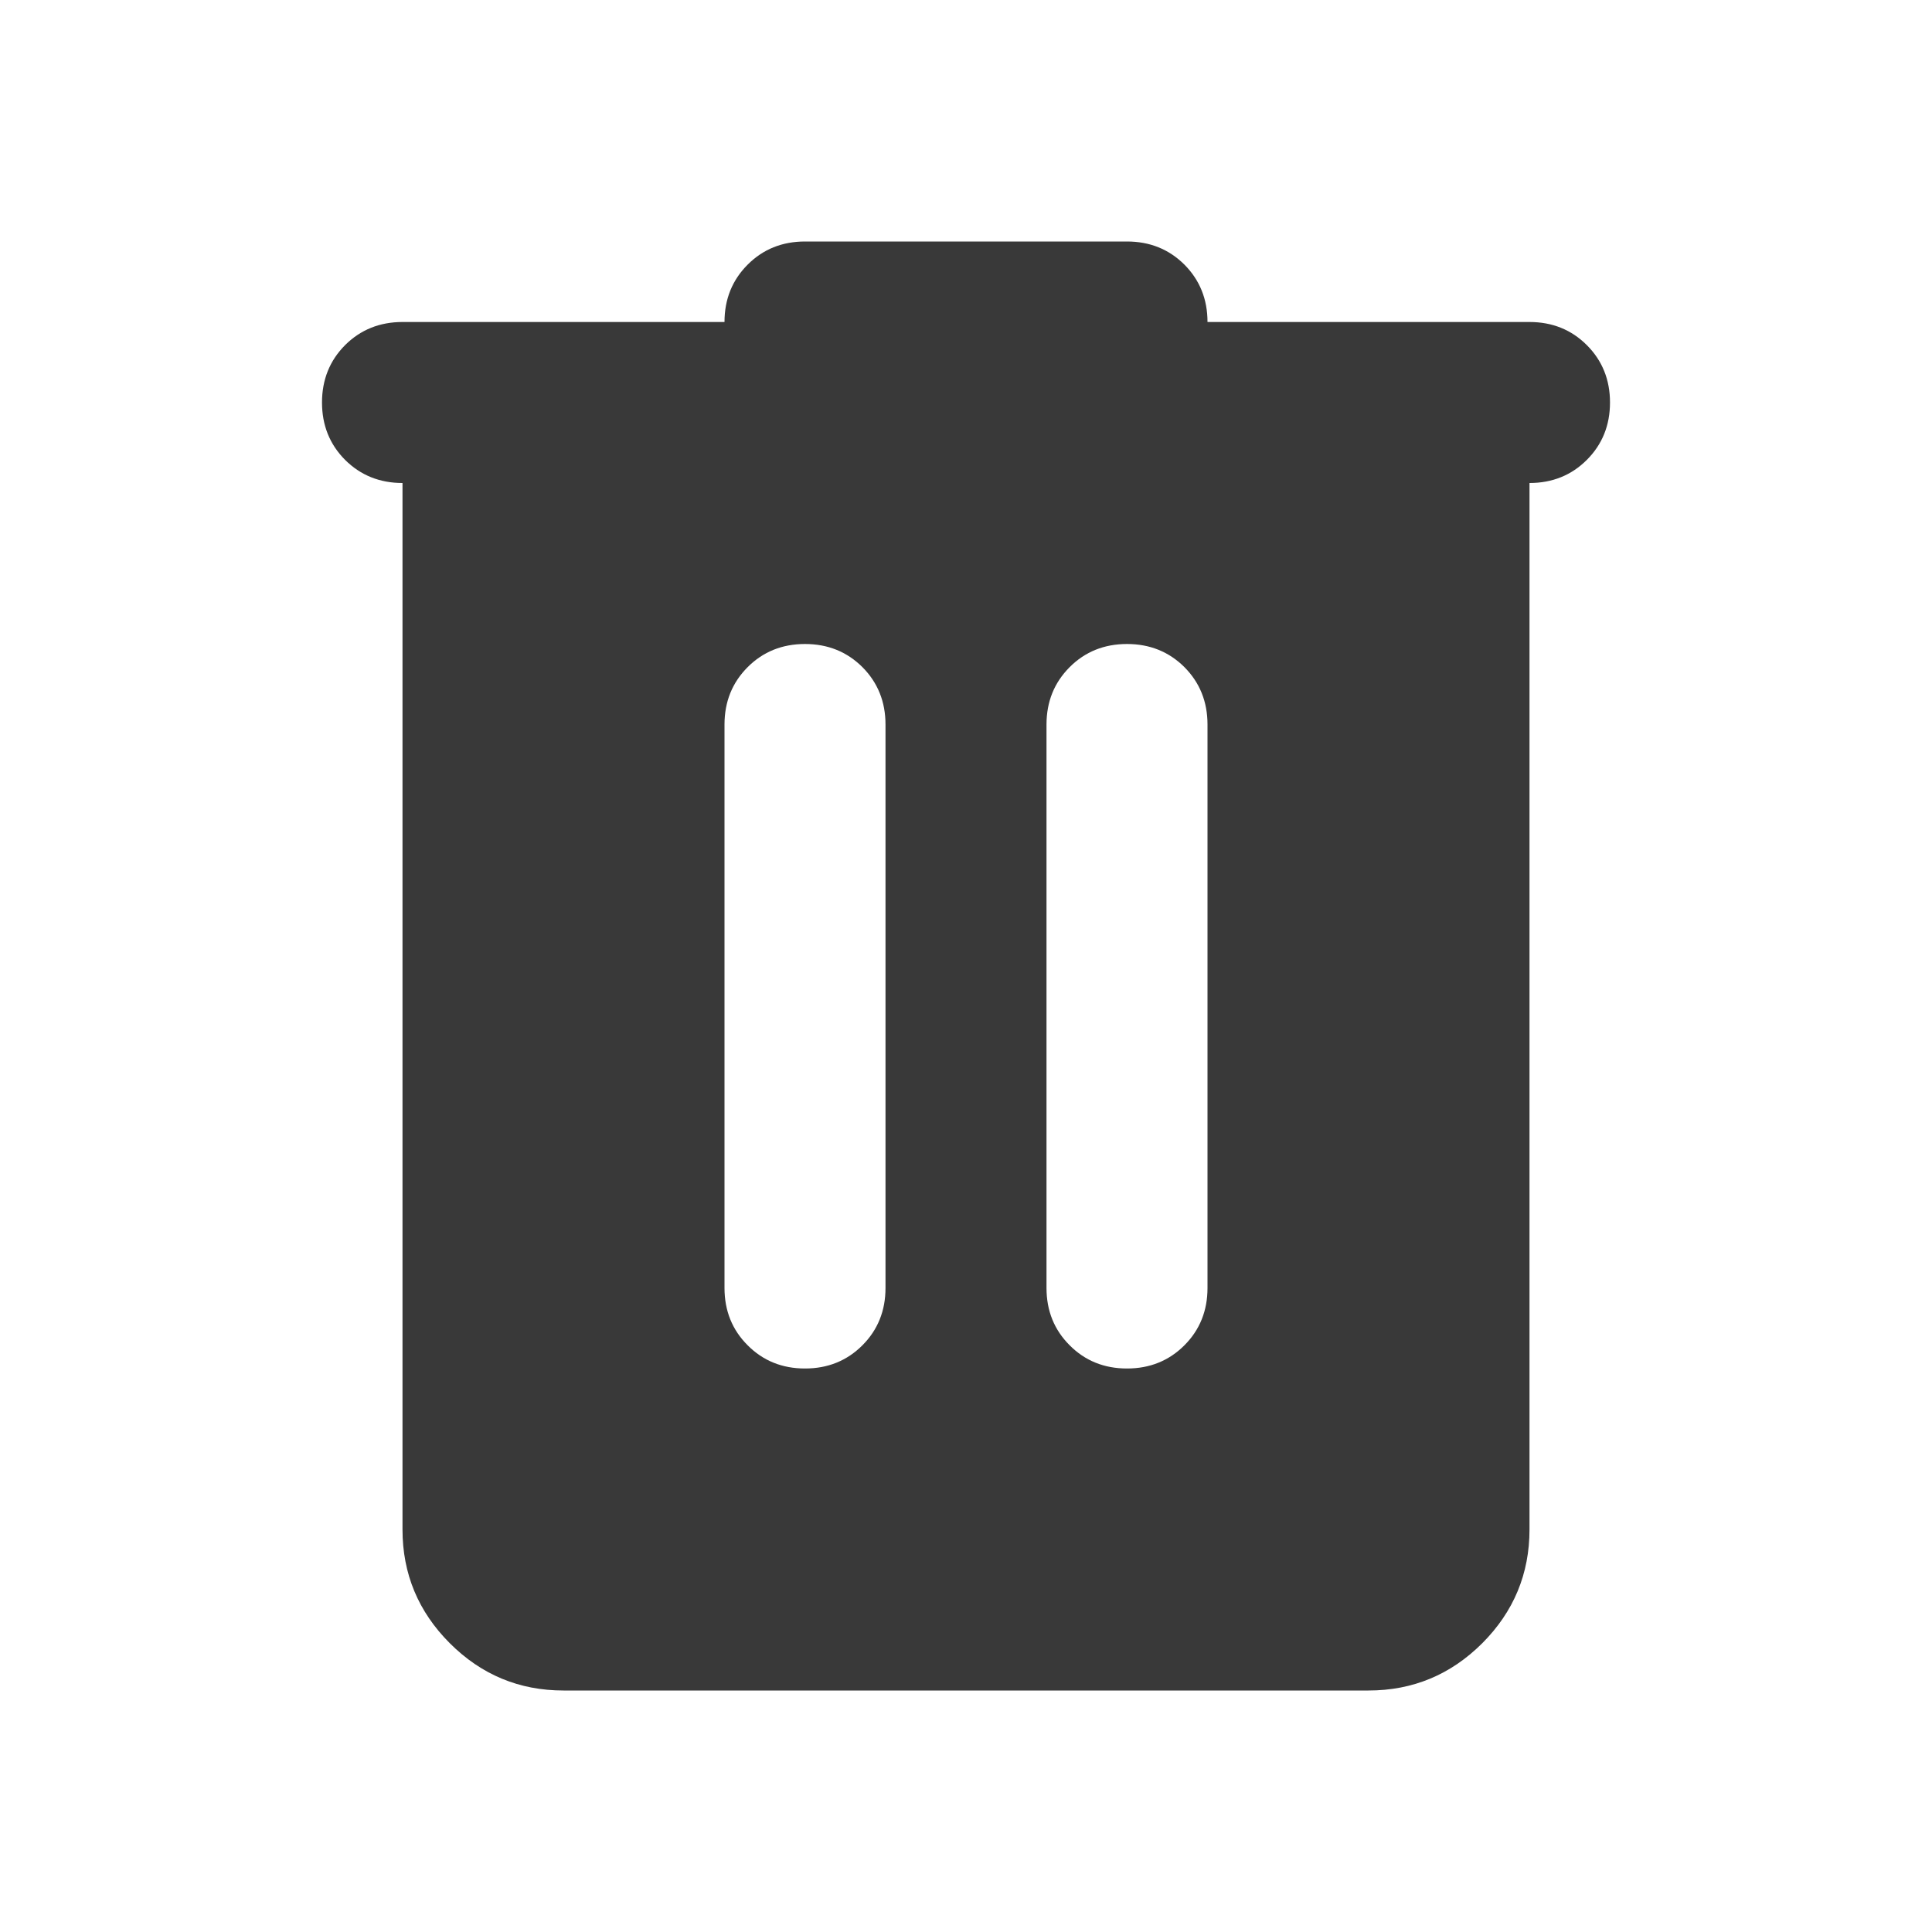 <svg width="24" height="24" viewBox="0 0 24 24" fill="none" xmlns="http://www.w3.org/2000/svg">
<path d="M7 21C6.45 21 5.979 20.804 5.588 20.413C5.196 20.021 5 19.55 5 19V6C4.717 6 4.479 5.904 4.287 5.713C4.096 5.521 4 5.283 4 5C4 4.717 4.096 4.479 4.287 4.287C4.479 4.096 4.717 4 5 4H9C9 3.717 9.096 3.479 9.288 3.287C9.479 3.096 9.717 3 10 3H14C14.283 3 14.521 3.096 14.713 3.287C14.904 3.479 15 3.717 15 4H19C19.283 4 19.521 4.096 19.712 4.287C19.904 4.479 20 4.717 20 5C20 5.283 19.904 5.521 19.712 5.713C19.521 5.904 19.283 6 19 6V19C19 19.55 18.804 20.021 18.413 20.413C18.021 20.804 17.55 21 17 21H7ZM9 16C9 16.283 9.096 16.521 9.288 16.712C9.479 16.904 9.717 17 10 17C10.283 17 10.521 16.904 10.713 16.712C10.904 16.521 11 16.283 11 16V9C11 8.717 10.904 8.479 10.713 8.287C10.521 8.096 10.283 8 10 8C9.717 8 9.479 8.096 9.288 8.287C9.096 8.479 9 8.717 9 9V16ZM13 16C13 16.283 13.096 16.521 13.288 16.712C13.479 16.904 13.717 17 14 17C14.283 17 14.521 16.904 14.713 16.712C14.904 16.521 15 16.283 15 16V9C15 8.717 14.904 8.479 14.713 8.287C14.521 8.096 14.283 8 14 8C13.717 8 13.479 8.096 13.288 8.287C13.096 8.479 13 8.717 13 9V16Z" fill="#393939"/>
</svg>
